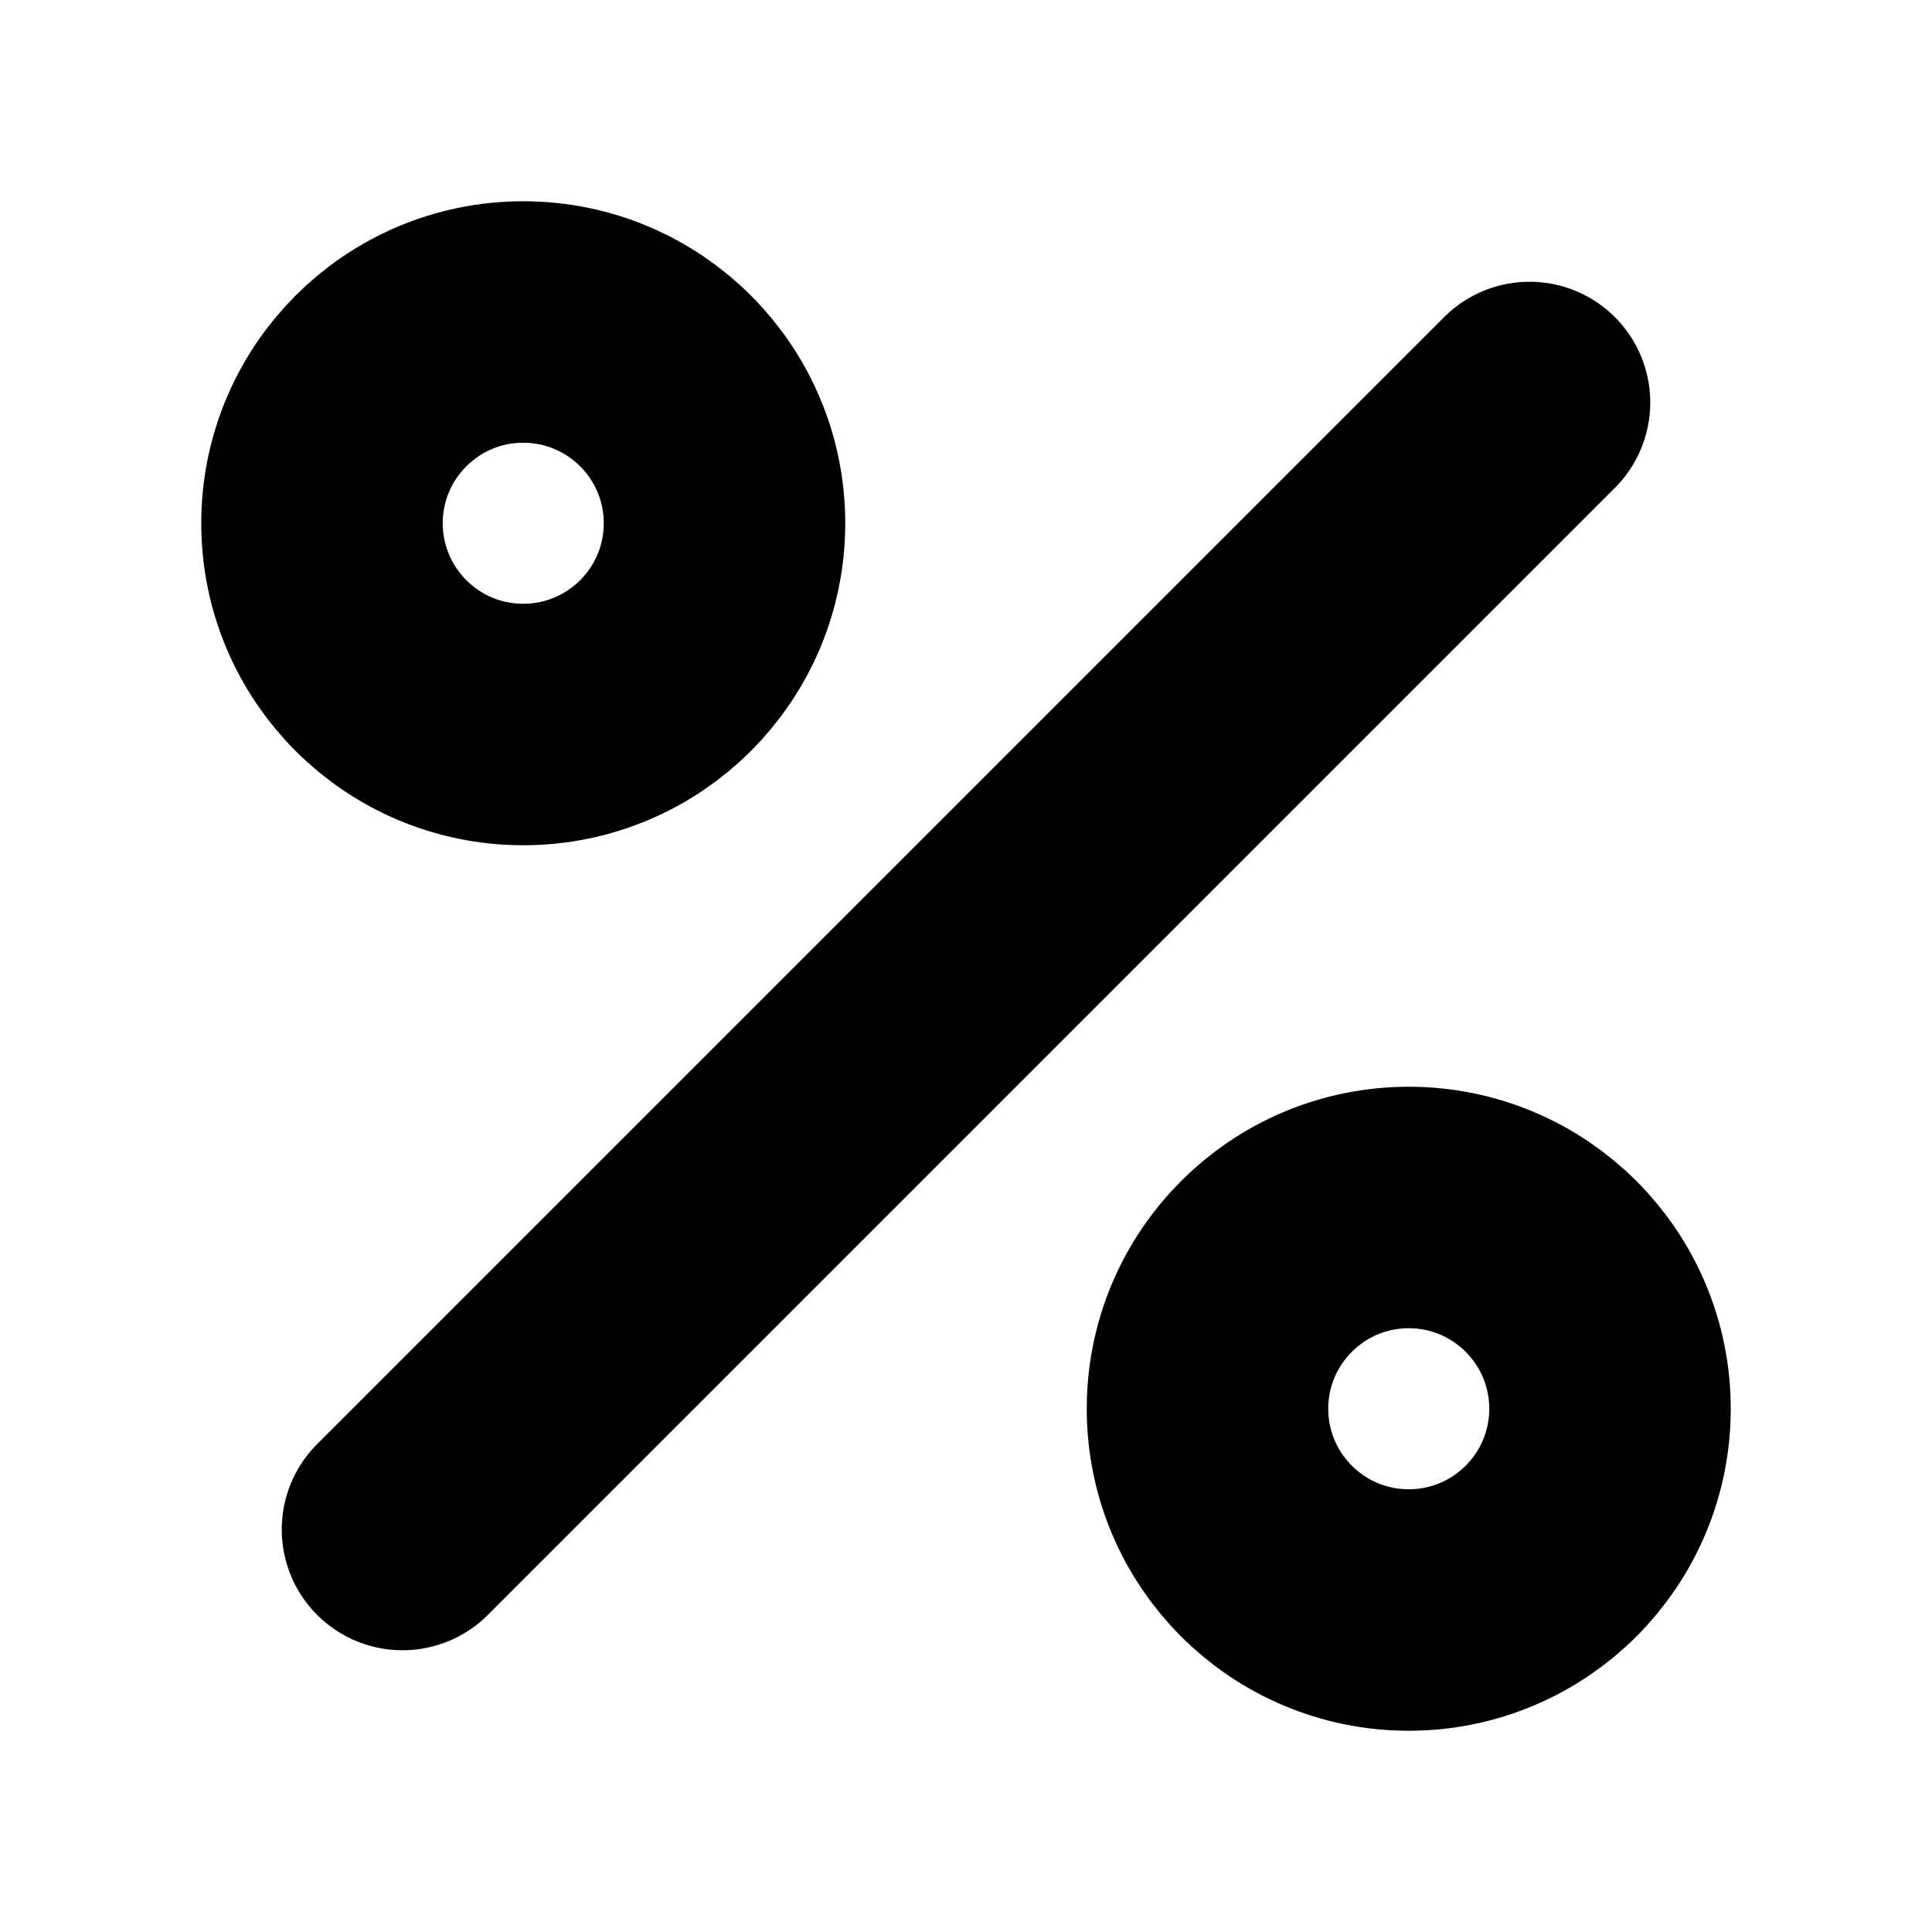 <!-- @license lucide-static v0.394.0 - ISC -->
<svg
    xmlns="http://www.w3.org/2000/svg"
    class="lucide lucide-percent"
    width="24"
    height="24"
    viewBox="0 0 24 24"
    fill="none"
    stroke="currentColor"
    stroke-width="3"
    stroke-linecap="round"
    stroke-linejoin="round"
>
    <line x1="19" x2="5" y1="5" y2="19" />
    <circle cx="6.5" cy="6.5" r="2.5" />
    <circle cx="17.5" cy="17.5" r="2.5" />
</svg>

